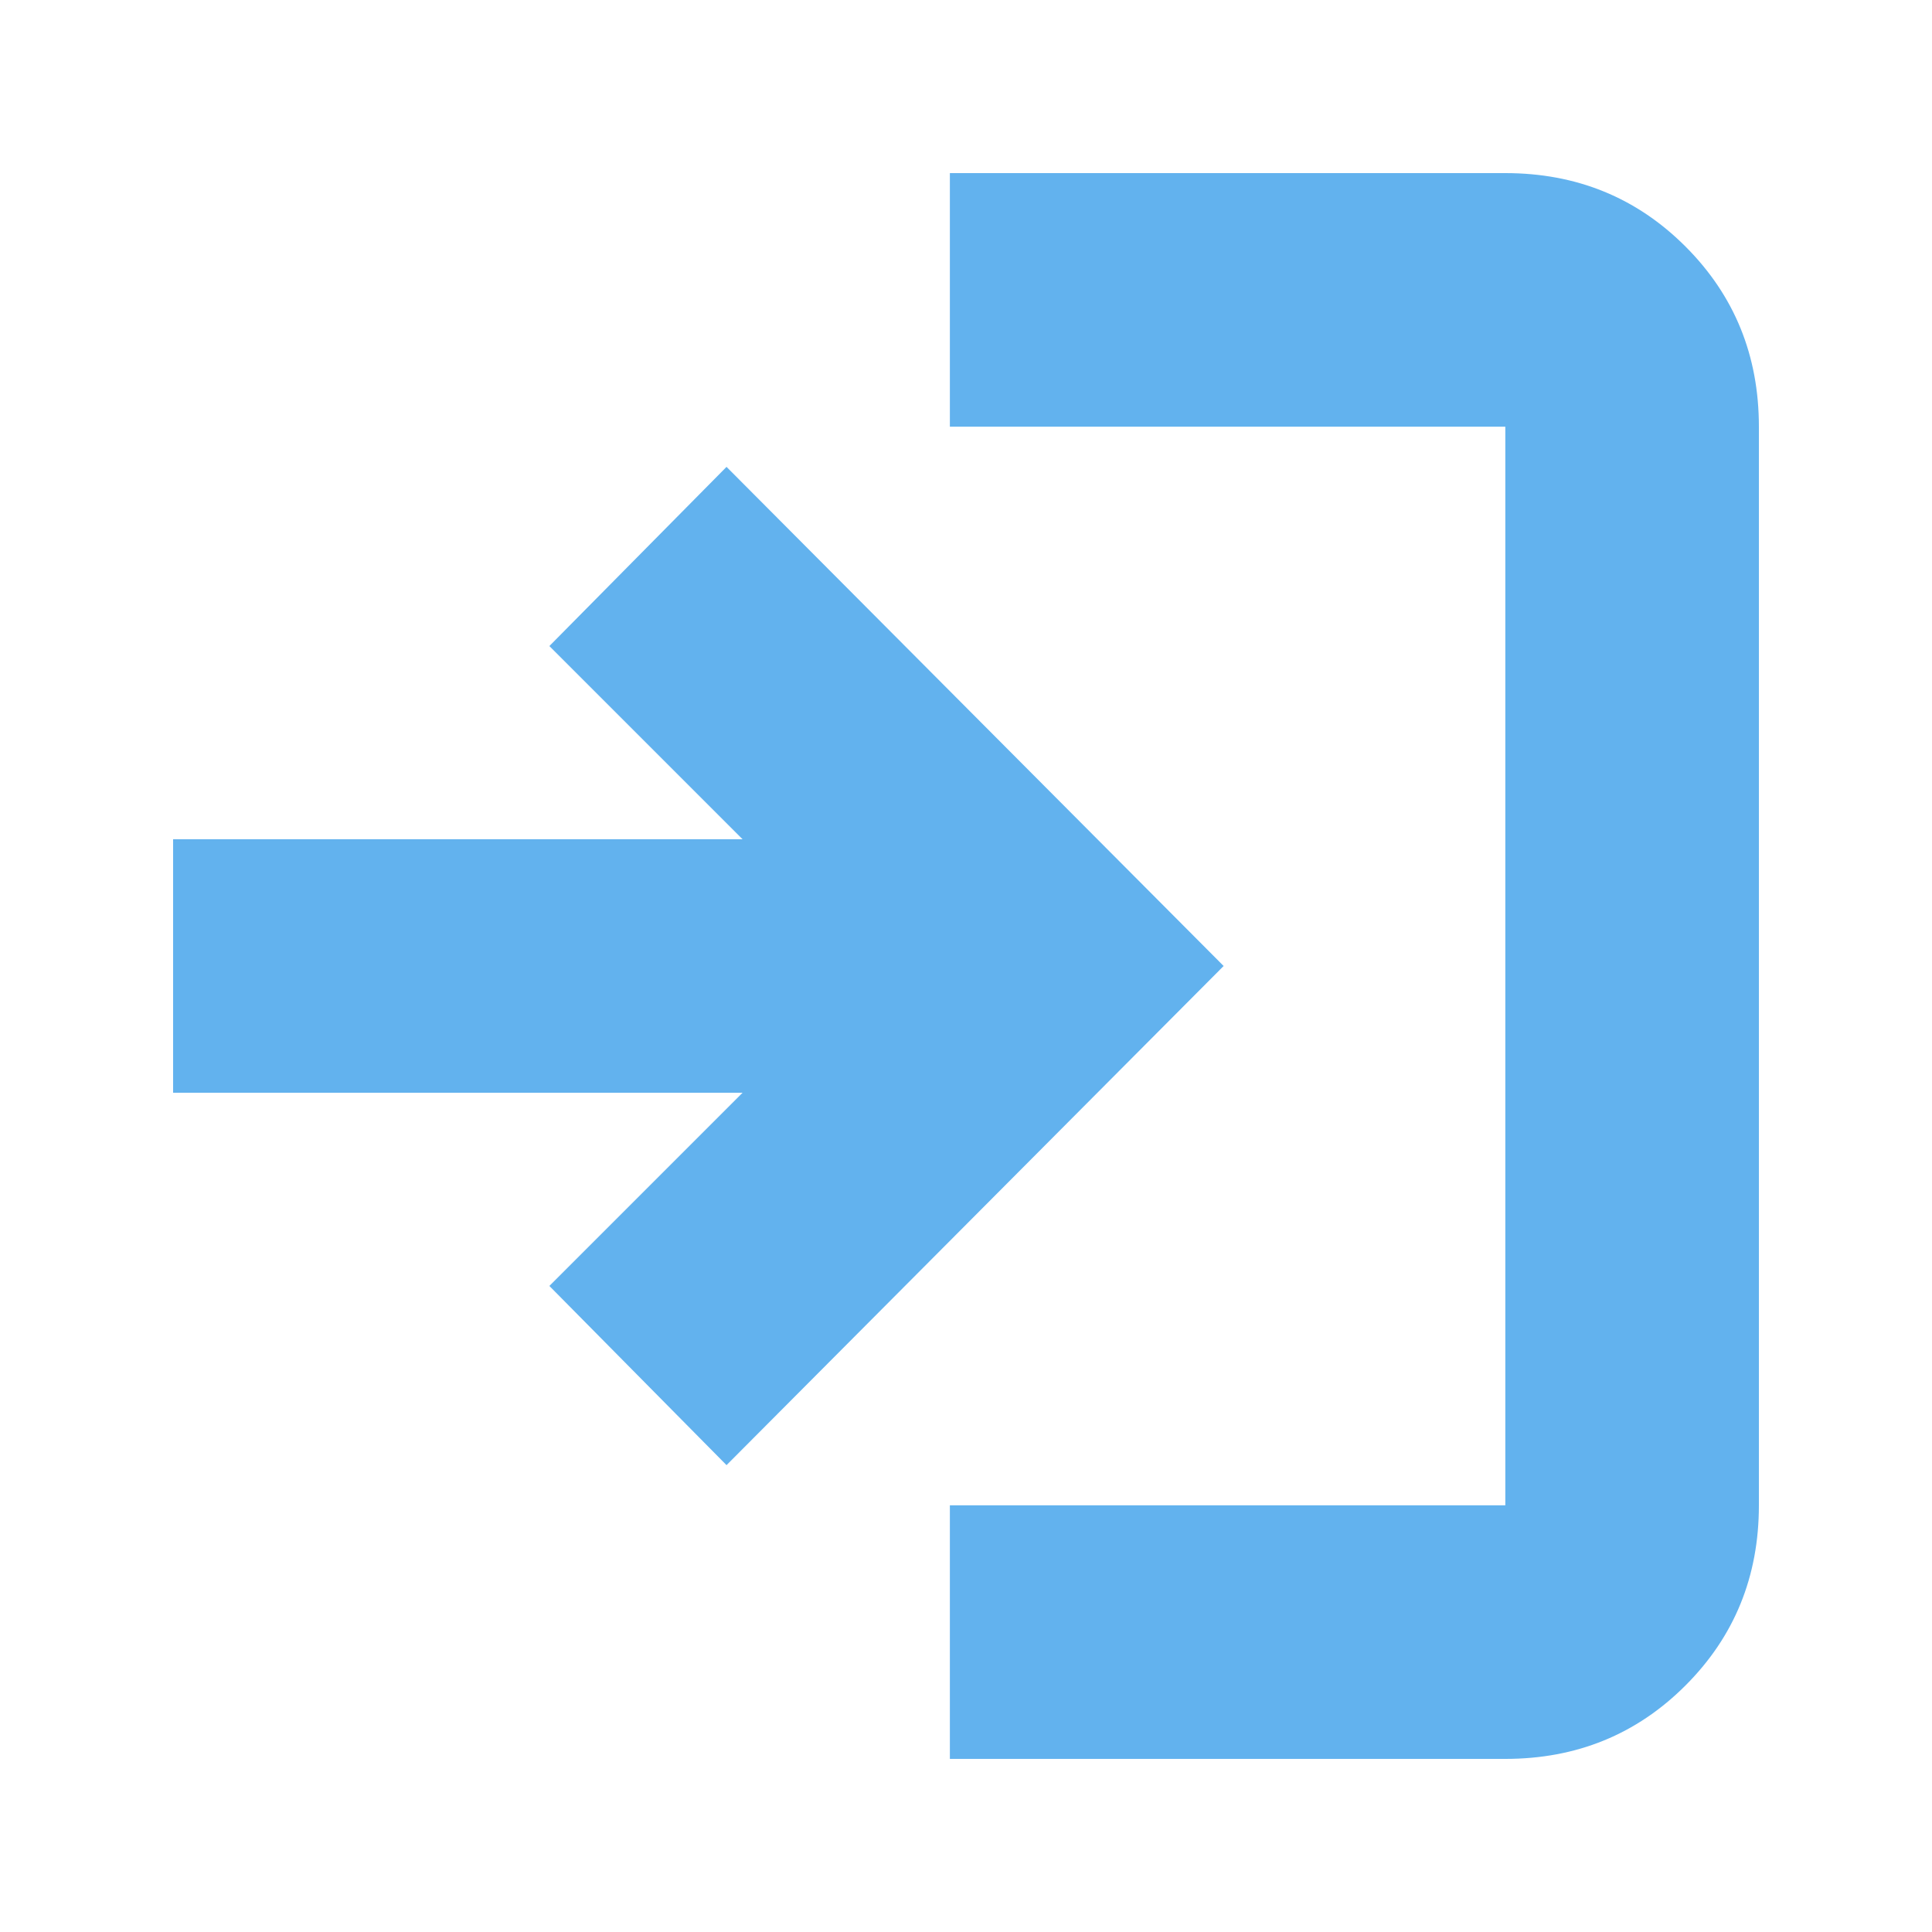 <svg xmlns="http://www.w3.org/2000/svg" width="20" height="20" viewBox="0 0 20 20" fill="none">
  <path d="M9.833 18.208V15.583H15.583V4.417H9.833V1.792H15.583C16.319 1.792 16.941 2.045 17.448 2.552C17.955 3.059 18.208 3.681 18.208 4.417V15.583C18.208 16.32 17.955 16.941 17.448 17.448C16.941 17.955 16.319 18.208 15.583 18.208H9.833ZM7.521 15.167L5.687 13.312L7.687 11.312H1.792V8.688H7.687L5.687 6.688L7.521 4.833L12.667 10L7.521 15.167Z" fill="#62B2EE"/>
</svg>